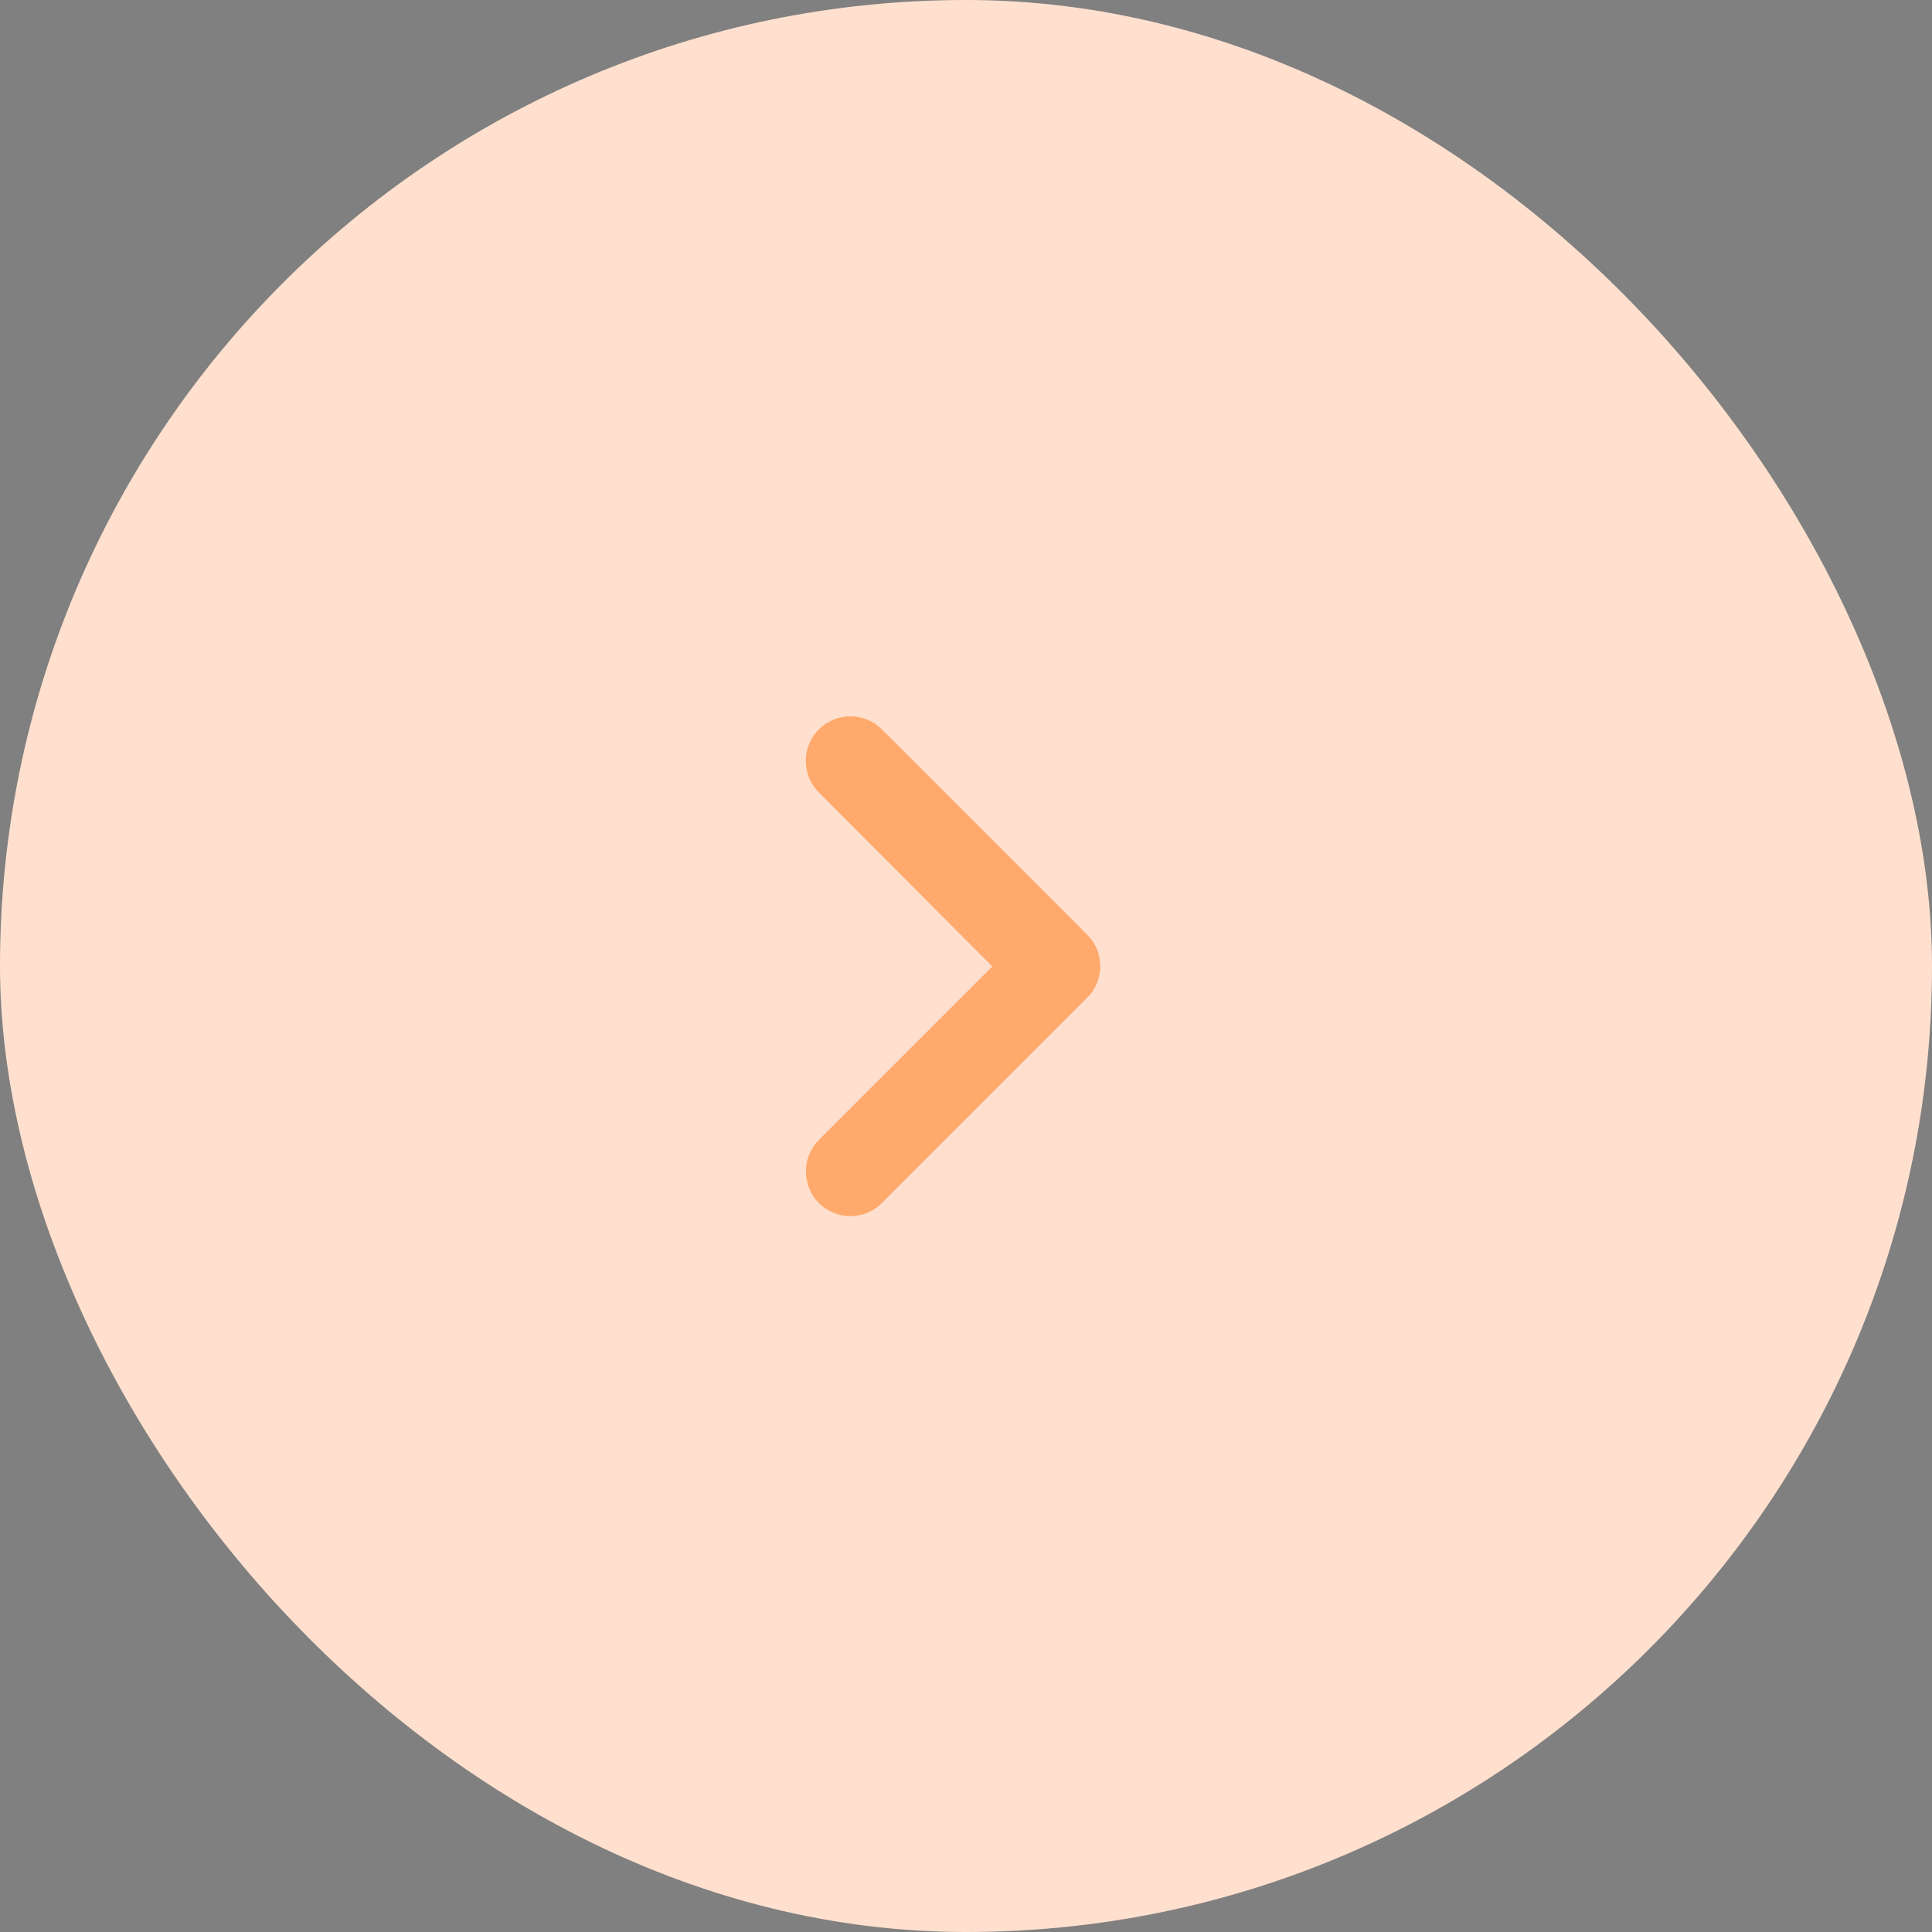 <svg width="36" height="36" viewBox="0 0 36 36" fill="none" xmlns="http://www.w3.org/2000/svg">
<rect x="0" y="0" width="36" height="36" fill="#808080" stroke="none"/>
<rect width="36" height="36" rx="18" fill="#FFE0CE"/>
<path d="M15.612 22.063L15.612 22.063C15.487 21.938 15.485 21.721 15.612 21.595L18.845 18.362L19.198 18.009L18.845 17.655L15.612 14.413L15.612 14.413C15.581 14.382 15.556 14.346 15.54 14.306C15.523 14.265 15.515 14.222 15.515 14.179C15.515 14.136 15.523 14.092 15.54 14.052C15.556 14.012 15.581 13.976 15.612 13.945C15.642 13.914 15.679 13.89 15.719 13.873C15.759 13.857 15.802 13.848 15.845 13.848C15.889 13.848 15.932 13.857 15.972 13.873C16.012 13.89 16.049 13.914 16.079 13.945L19.904 17.77L19.905 17.77C19.936 17.801 19.96 17.837 19.977 17.878C19.993 17.918 20.002 17.961 20.002 18.004C20.002 18.047 19.993 18.09 19.977 18.13C19.96 18.171 19.936 18.207 19.905 18.238L19.904 18.238L16.079 22.063L16.079 22.063C16.048 22.094 16.012 22.118 15.972 22.135C15.932 22.152 15.889 22.16 15.845 22.16C15.802 22.16 15.759 22.152 15.719 22.135C15.679 22.118 15.643 22.094 15.612 22.063Z" fill="black"/>
<path d="M15.612 22.063L15.612 22.063C15.487 21.938 15.485 21.721 15.612 21.595L18.845 18.362L19.198 18.009L18.845 17.655L15.612 14.413L15.612 14.413C15.581 14.382 15.556 14.346 15.54 14.306C15.523 14.265 15.515 14.222 15.515 14.179C15.515 14.136 15.523 14.092 15.54 14.052C15.556 14.012 15.581 13.976 15.612 13.945C15.642 13.914 15.679 13.89 15.719 13.873C15.759 13.857 15.802 13.848 15.845 13.848C15.889 13.848 15.932 13.857 15.972 13.873C16.012 13.89 16.049 13.914 16.079 13.945L19.904 17.77L19.905 17.77C19.936 17.801 19.96 17.837 19.977 17.878C19.993 17.918 20.002 17.961 20.002 18.004C20.002 18.047 19.993 18.09 19.977 18.13C19.96 18.171 19.936 18.207 19.905 18.238L19.904 18.238L16.079 22.063L16.079 22.063C16.048 22.094 16.012 22.118 15.972 22.135C15.932 22.152 15.889 22.16 15.845 22.16C15.802 22.16 15.759 22.152 15.719 22.135C15.679 22.118 15.643 22.094 15.612 22.063Z" stroke="#FF9447"/>
<path d="M15.612 22.063L15.612 22.063C15.487 21.938 15.485 21.721 15.612 21.595L18.845 18.362L19.198 18.009L18.845 17.655L15.612 14.413L15.612 14.413C15.581 14.382 15.556 14.346 15.54 14.306C15.523 14.265 15.515 14.222 15.515 14.179C15.515 14.136 15.523 14.092 15.54 14.052C15.556 14.012 15.581 13.976 15.612 13.945C15.642 13.914 15.679 13.89 15.719 13.873C15.759 13.857 15.802 13.848 15.845 13.848C15.889 13.848 15.932 13.857 15.972 13.873C16.012 13.89 16.049 13.914 16.079 13.945L19.904 17.77L19.905 17.77C19.936 17.801 19.96 17.837 19.977 17.878C19.993 17.918 20.002 17.961 20.002 18.004C20.002 18.047 19.993 18.09 19.977 18.13C19.96 18.171 19.936 18.207 19.905 18.238L19.904 18.238L16.079 22.063L16.079 22.063C16.048 22.094 16.012 22.118 15.972 22.135C15.932 22.152 15.889 22.16 15.845 22.16C15.802 22.16 15.759 22.152 15.719 22.135C15.679 22.118 15.643 22.094 15.612 22.063Z" stroke="white" stroke-opacity="0.2"/>
</svg>
